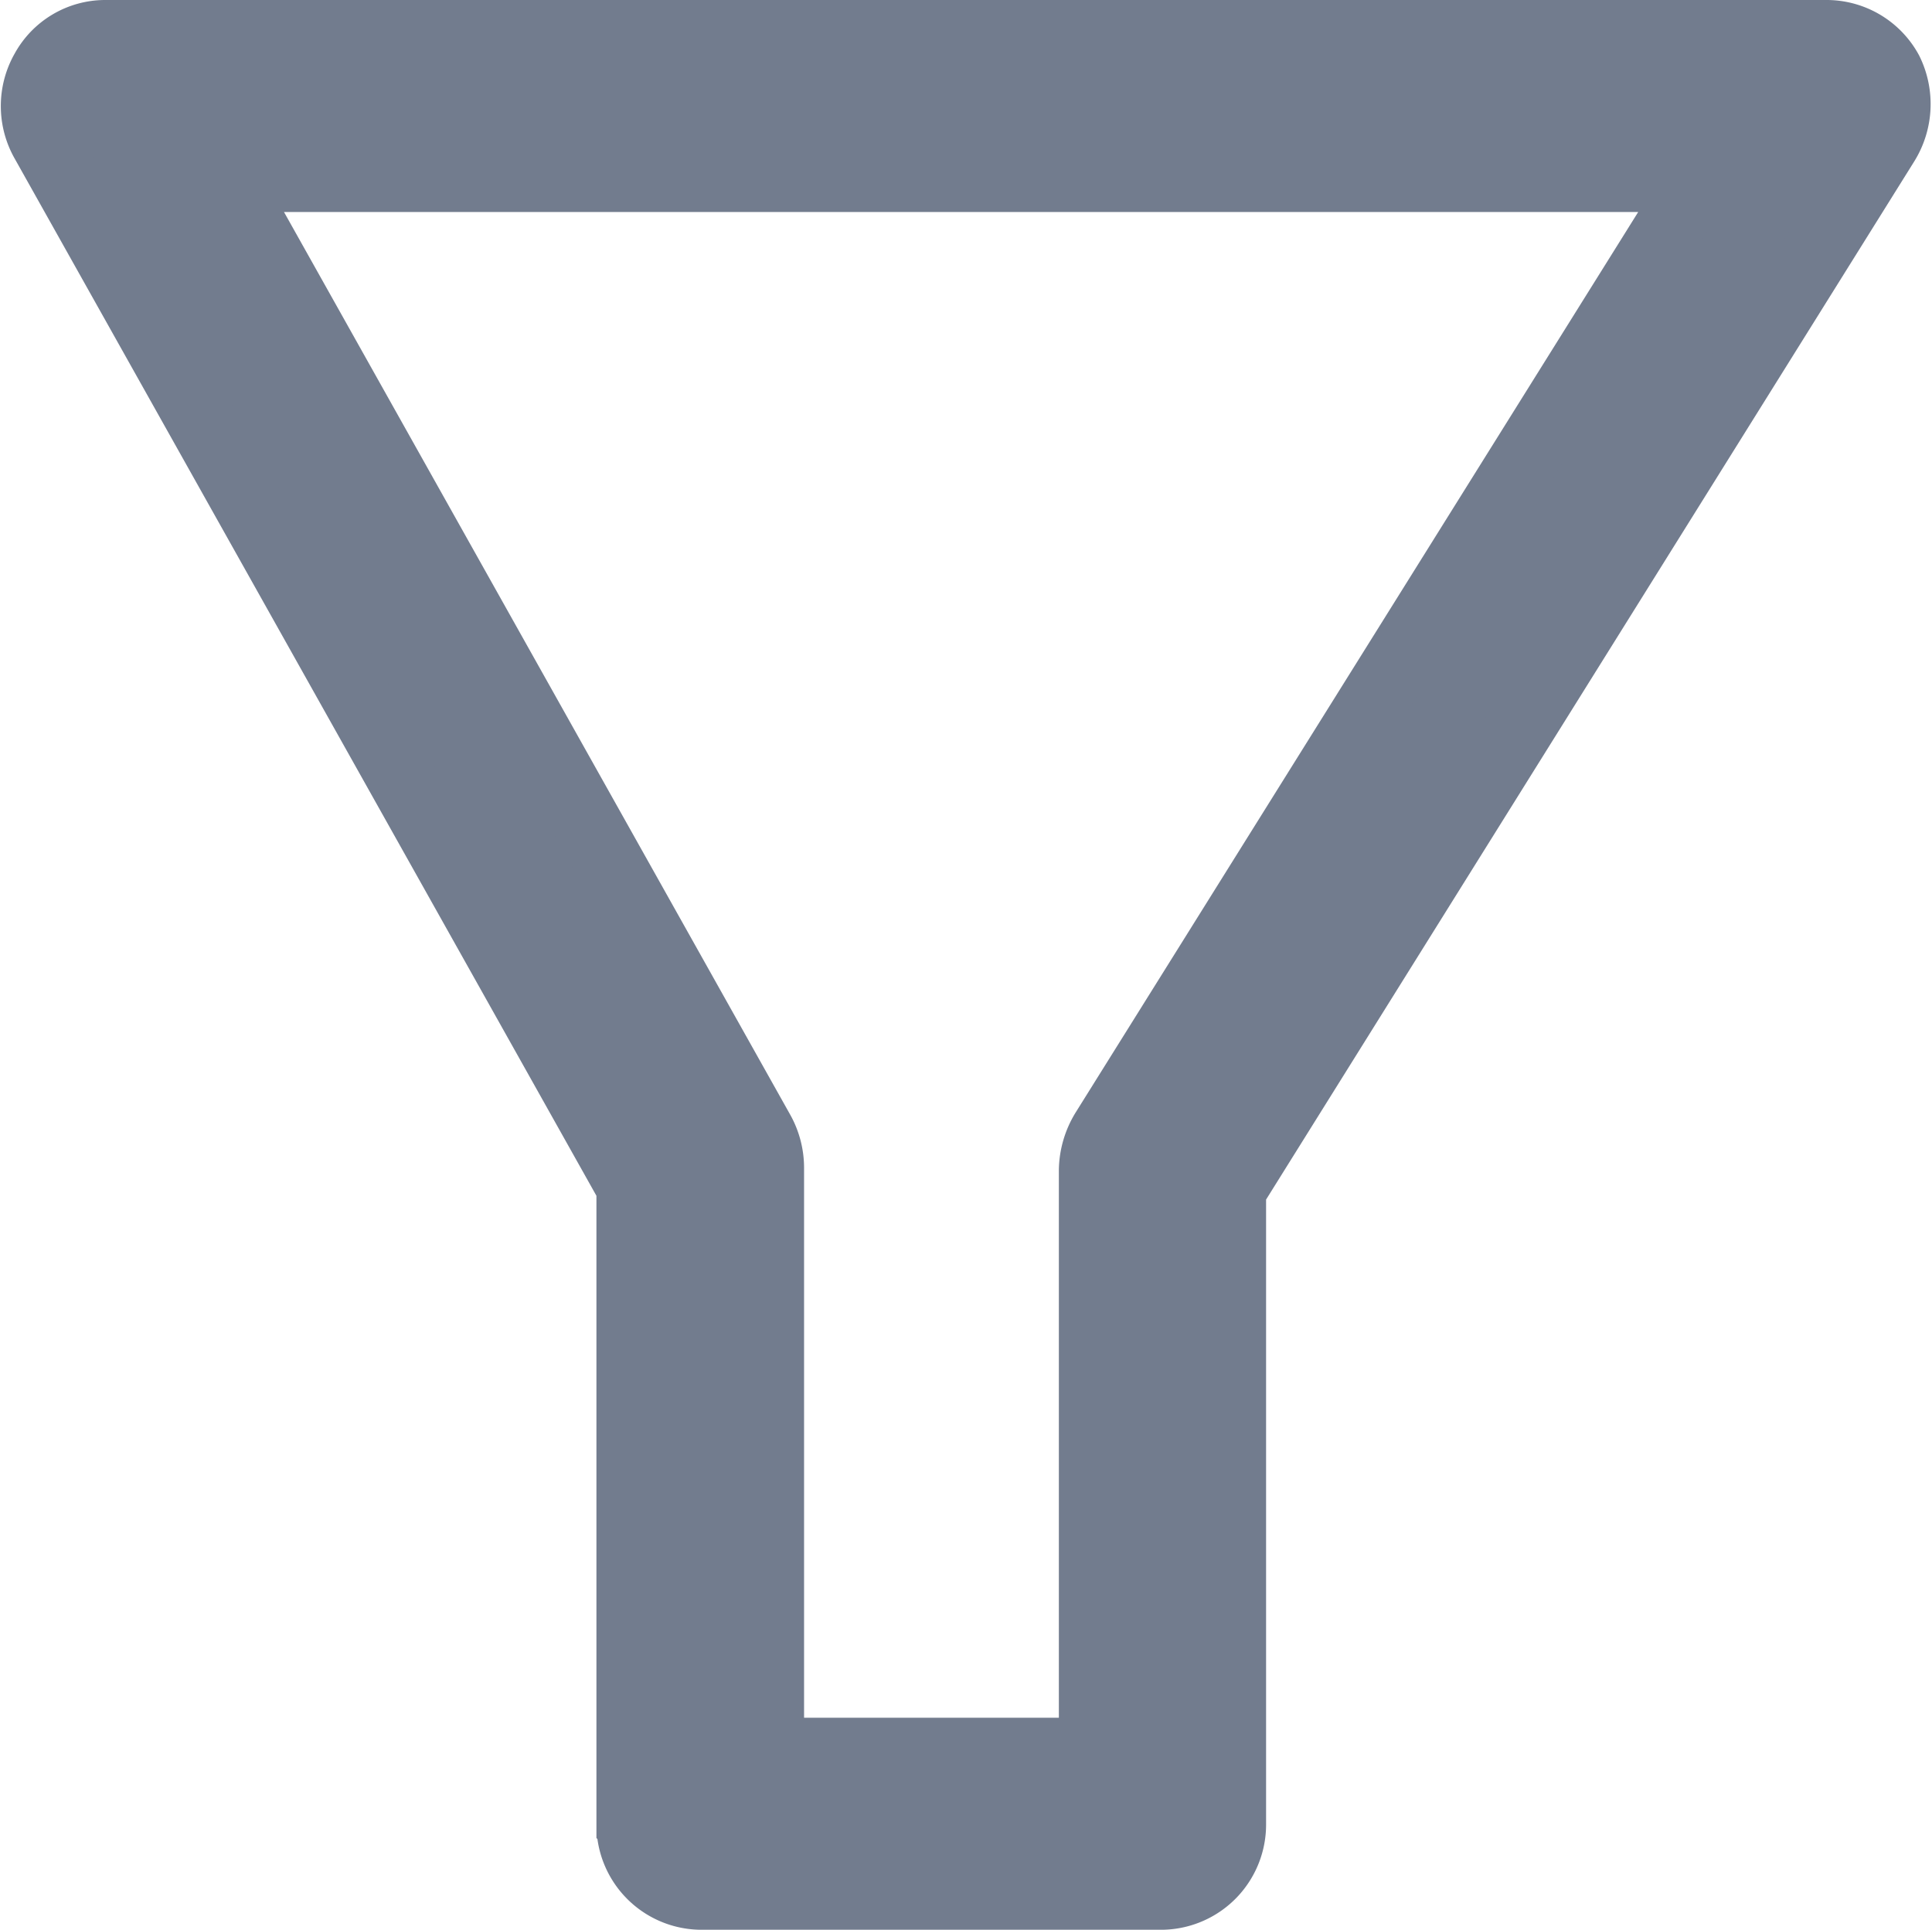 <svg xmlns="http://www.w3.org/2000/svg" width="14.013" height="14" viewBox="0 0 14.013 14">
  <g id="filter" transform="translate(0.255 -6.843)">
    <g id="그룹_138" data-name="그룹 138" transform="translate(0.001 7.093)">
      <path id="패스_77" data-name="패스 77" d="M13.443,7.361A.512.512,0,0,0,13,7.093H.506a.5.5,0,0,0-.436.26.522.522,0,0,0,0,.519l4.251,7.581v4.621a.513.513,0,0,0,.5.519H8.178a.513.513,0,0,0,.5-.519v-4.6l4.737-7.589A.538.538,0,0,0,13.443,7.361ZM7.759,15.046a.566.566,0,0,0-.084.286v4.223H5.327v-4.24a.542.542,0,0,0-.067-.26L1.378,8.131h10.7Z" transform="translate(-0.001 -7.093)" fill="#727c8e" stroke="#727c8e" stroke-width="0.5"/>
    </g>
  </g>
</svg>
